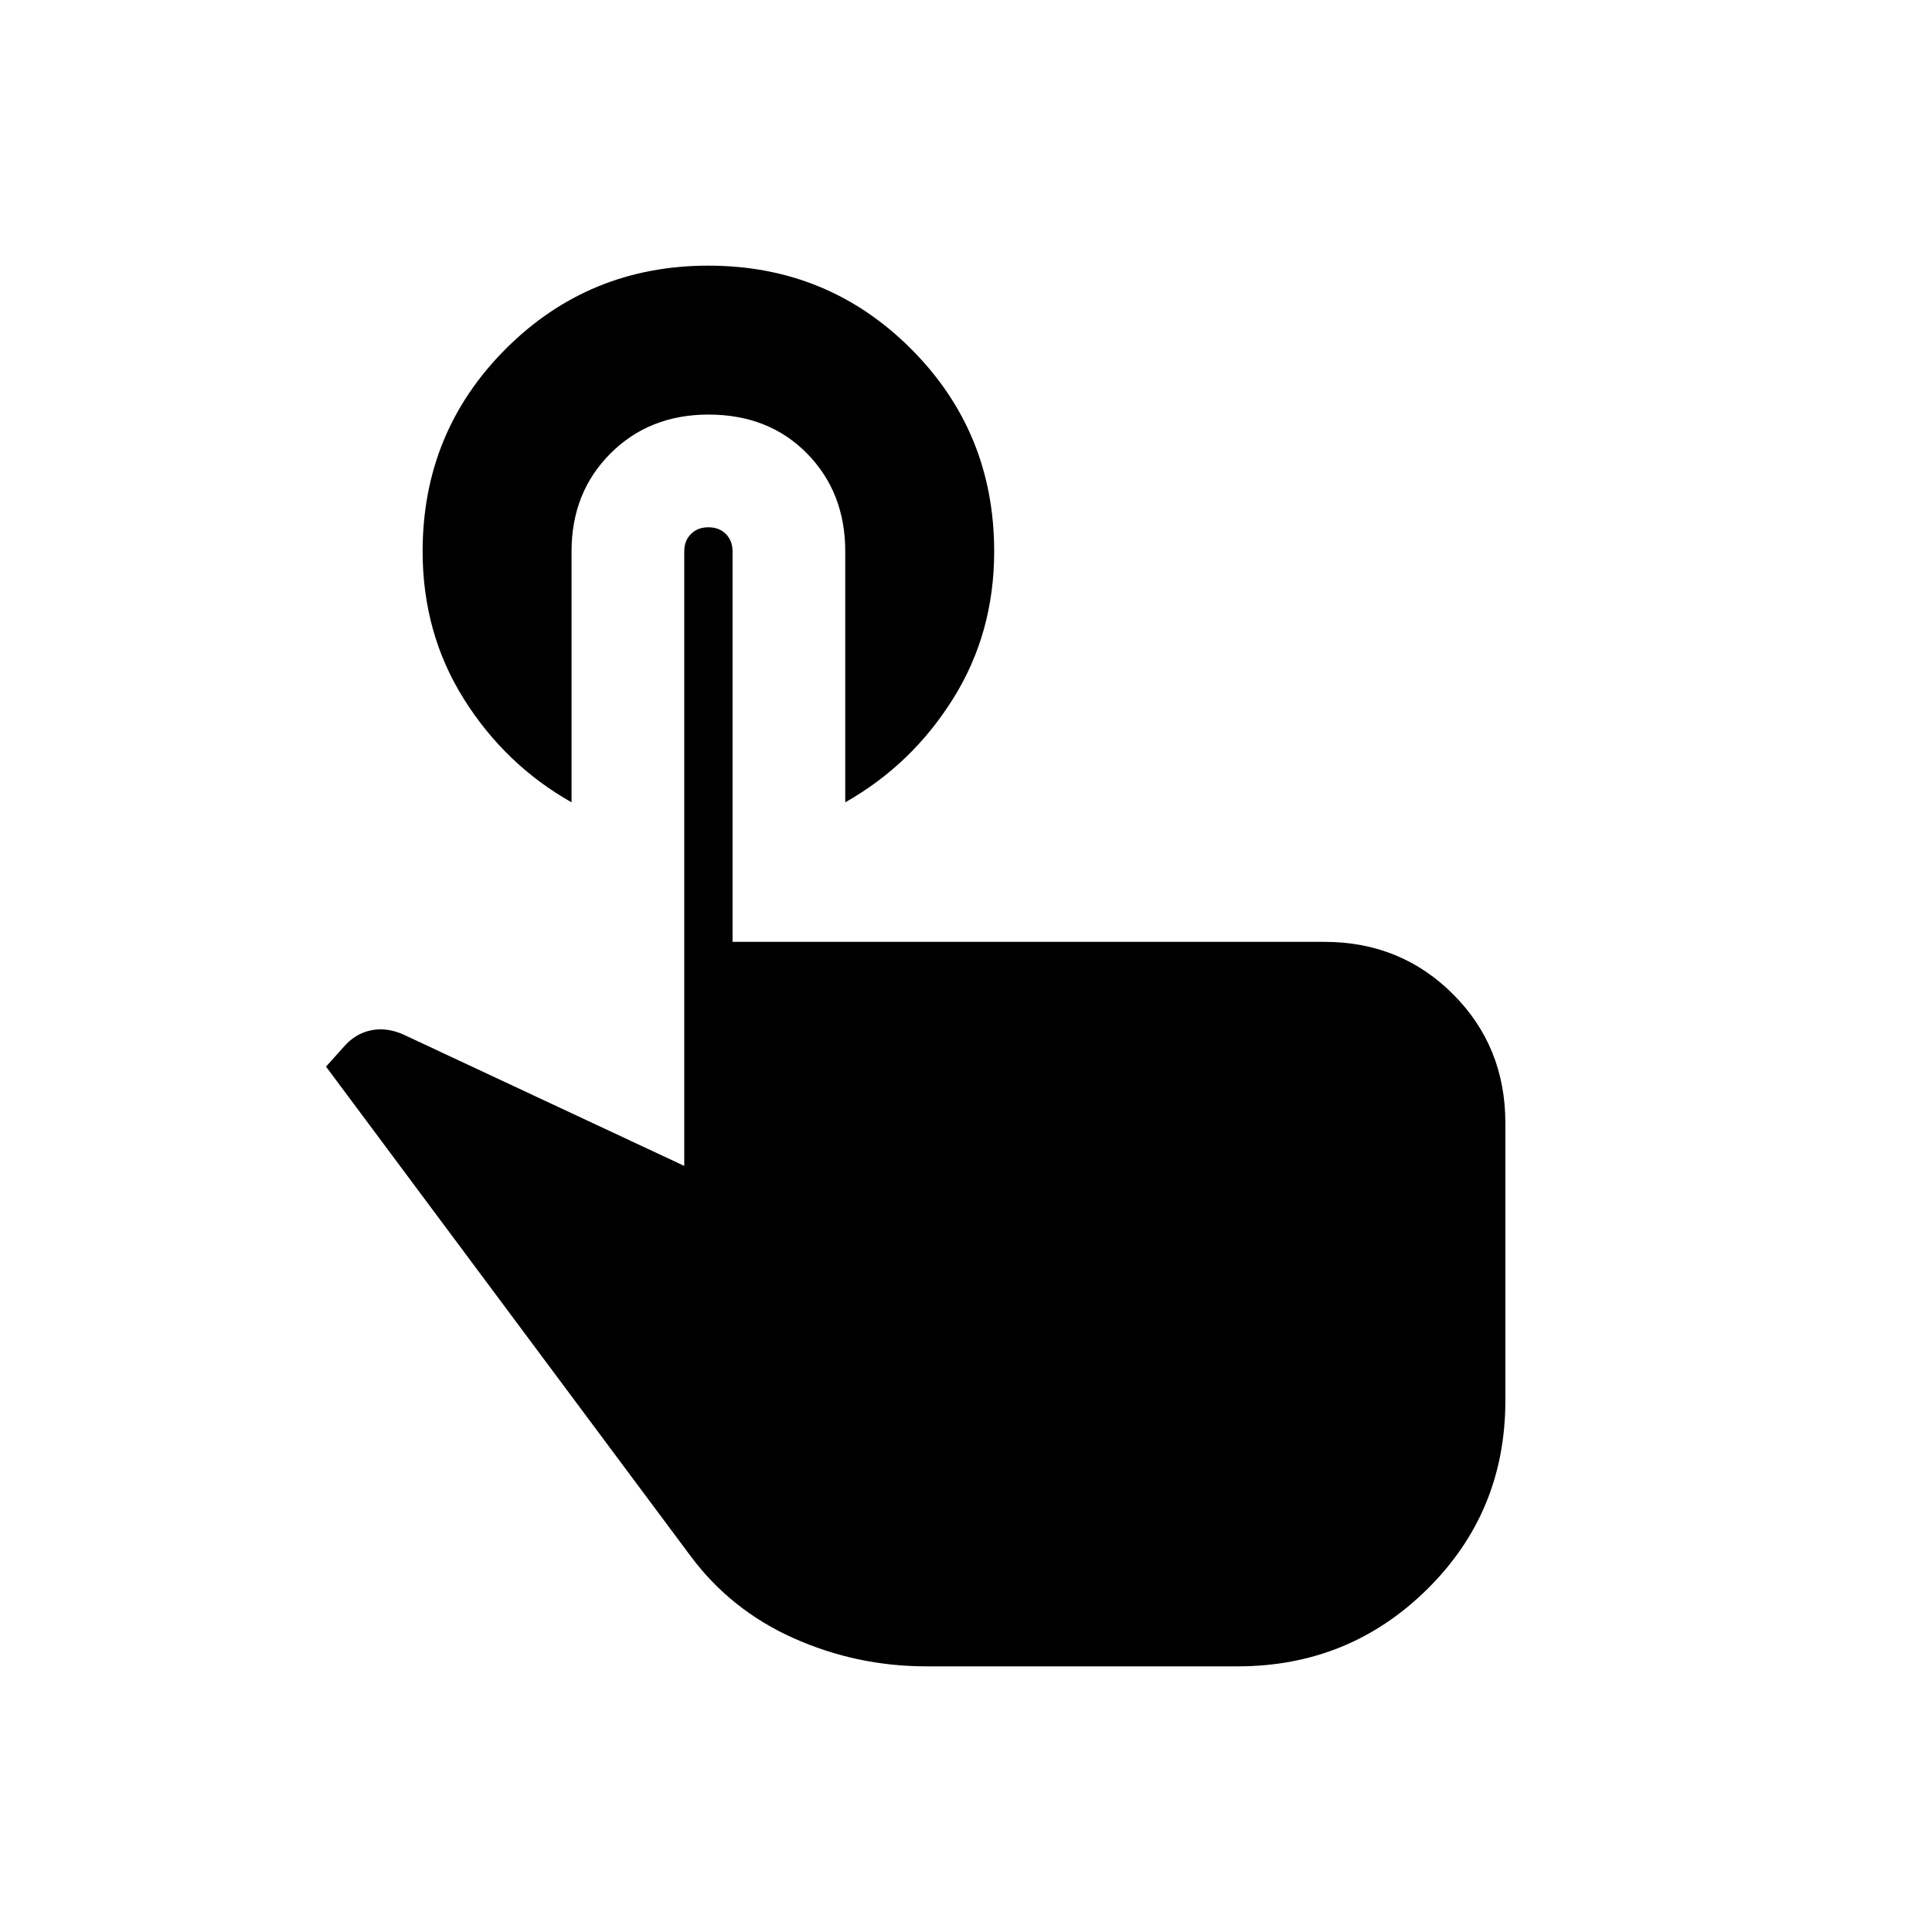<svg xmlns="http://www.w3.org/2000/svg" height="40" viewBox="0 -960 960 960" width="40"><path d="M460.33-132q-34.66 0-66-14Q363-160 343-187L162-430l8.67-9.67q5.66-6.66 13.5-8.33 7.83-1.67 16.16 2L340-380.67V-686q0-5.33 3.33-8.67Q346.67-698 352-698t8.67 3.33Q364-691.33 364-686v194h294q38 0 64 26t26 64v138q0 55.33-38.83 93.67Q670.33-132 615-132H460.33ZM284-686v124.67q-33-18.67-53.5-51.34Q210-645.33 210-686q0-59.33 41.33-100.67Q292.67-828 352-828t100.67 41.33Q494-745.33 494-686q0 40.67-20.5 73.33Q453-580 420-561.33V-686q0-29.33-19-48.67Q382-754 352-754q-29.33 0-48.67 19.33Q284-715.33 284-686Z"/></svg>